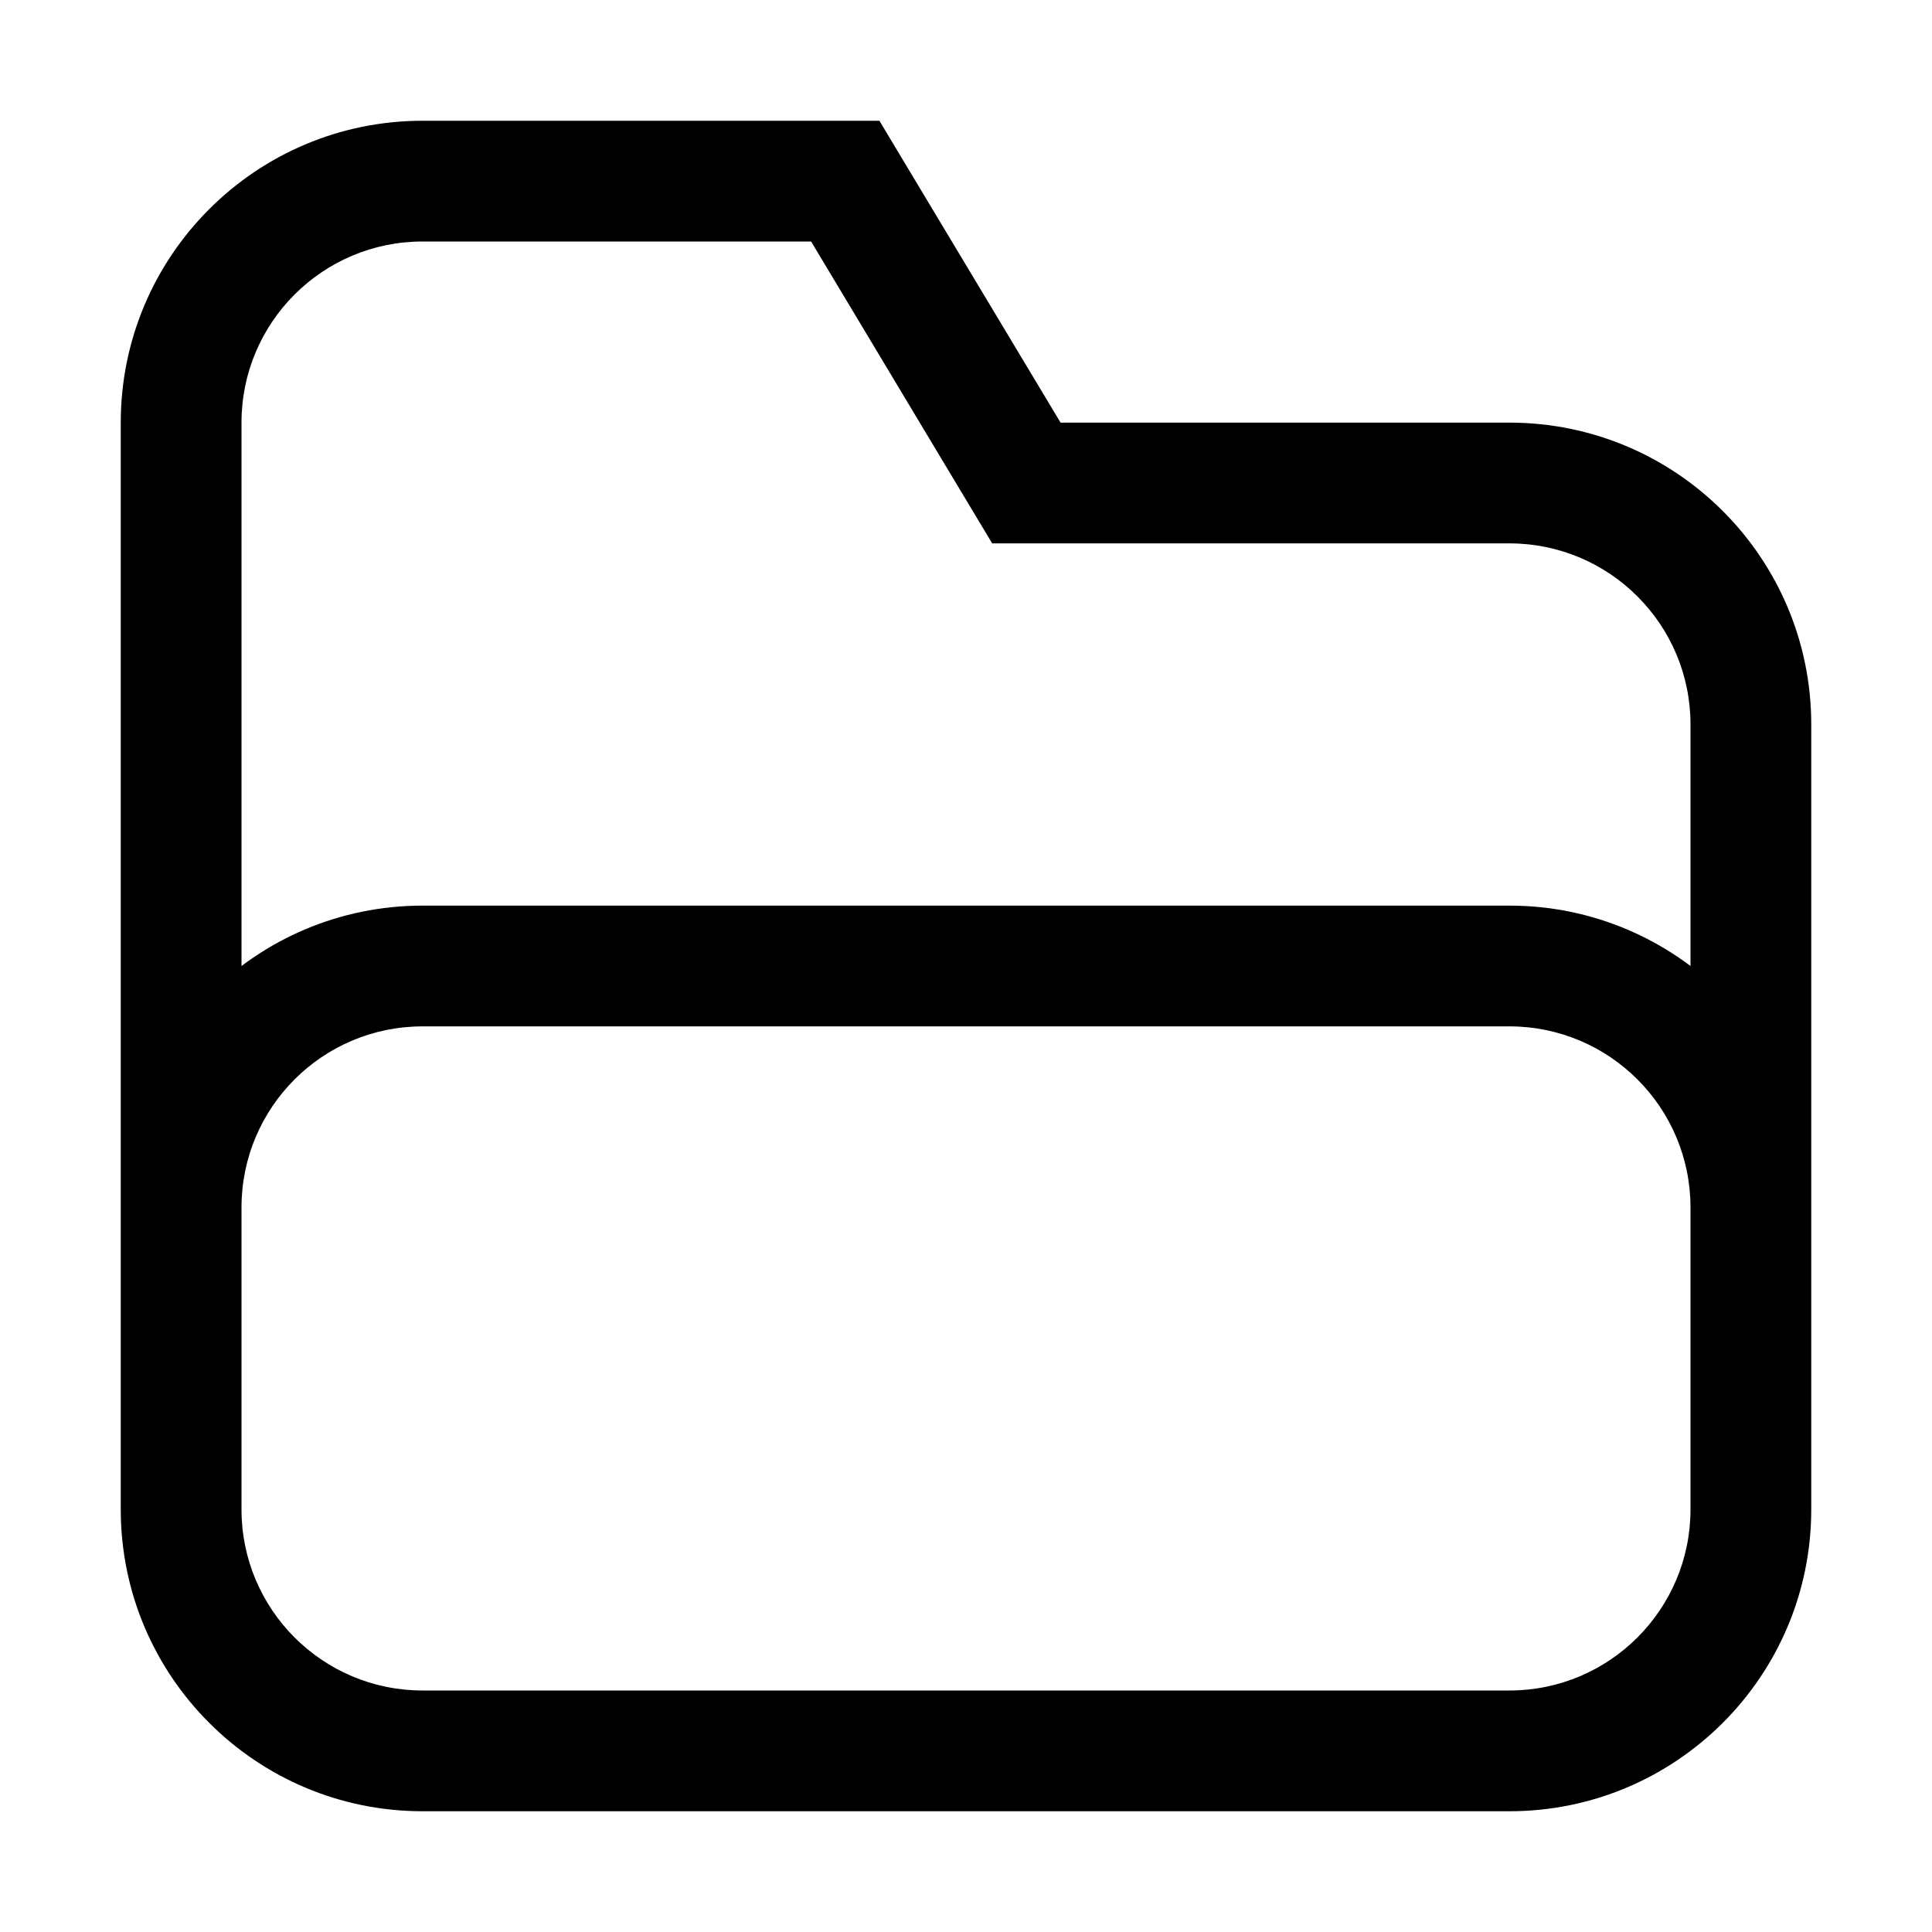 <svg width="32" height="32" viewBox="0 0 32 32" fill="none" xmlns="http://www.w3.org/2000/svg">
<rect width="32" height="32" fill="white"/>
<path d="M25 8V7V8ZM17 8L16.142 8.514L16.434 9H17V8ZM14 3L14.857 2.486L14.566 2L14 2V3ZM7 3V2V3ZM3 7H2H3ZM29 12H28H29ZM28 20.5C28 21.052 28.448 21.5 29 21.5C29.552 21.5 30 21.052 30 20.5H28ZM3 20H2H3ZM3 25H4H3ZM25 29V28V29ZM7 29L7 30L7 29ZM29 20H28H29ZM29 25H30H29ZM25 16V15V16ZM7 16L7 17L7 16ZM25 7H17V9H25V7ZM17.858 7.486L14.857 2.486L13.143 3.514L16.142 8.514L17.858 7.486ZM14 2L7 2V4L14 4V2ZM2 7L2 20.5H4L4 7H2ZM28 12V20.5H30V12H28ZM25 9C26.657 9 28 10.343 28 12H30C30 9.239 27.761 7 25 7V9ZM7 2C4.239 2 2 4.239 2 7H4C4 5.343 5.343 4 7 4V2ZM2 20L2 25H4L4 20H2ZM25 28L7 28L7 30L25 30V28ZM28 20V25H30V20H28ZM25 15L7 15L7 17L25 17V15ZM30 20C30 17.239 27.761 15 25 15V17C26.657 17 28 18.343 28 20H30ZM4 20C4 18.343 5.343 17 7 17L7 15C4.239 15 2 17.239 2 20H4ZM2 25C2 27.761 4.239 30 7 30L7 28C5.343 28 4 26.657 4 25H2ZM25 30C27.761 30 30 27.761 30 25H28C28 26.657 26.657 28 25 28V30Z" fill="black"/>
</svg>
